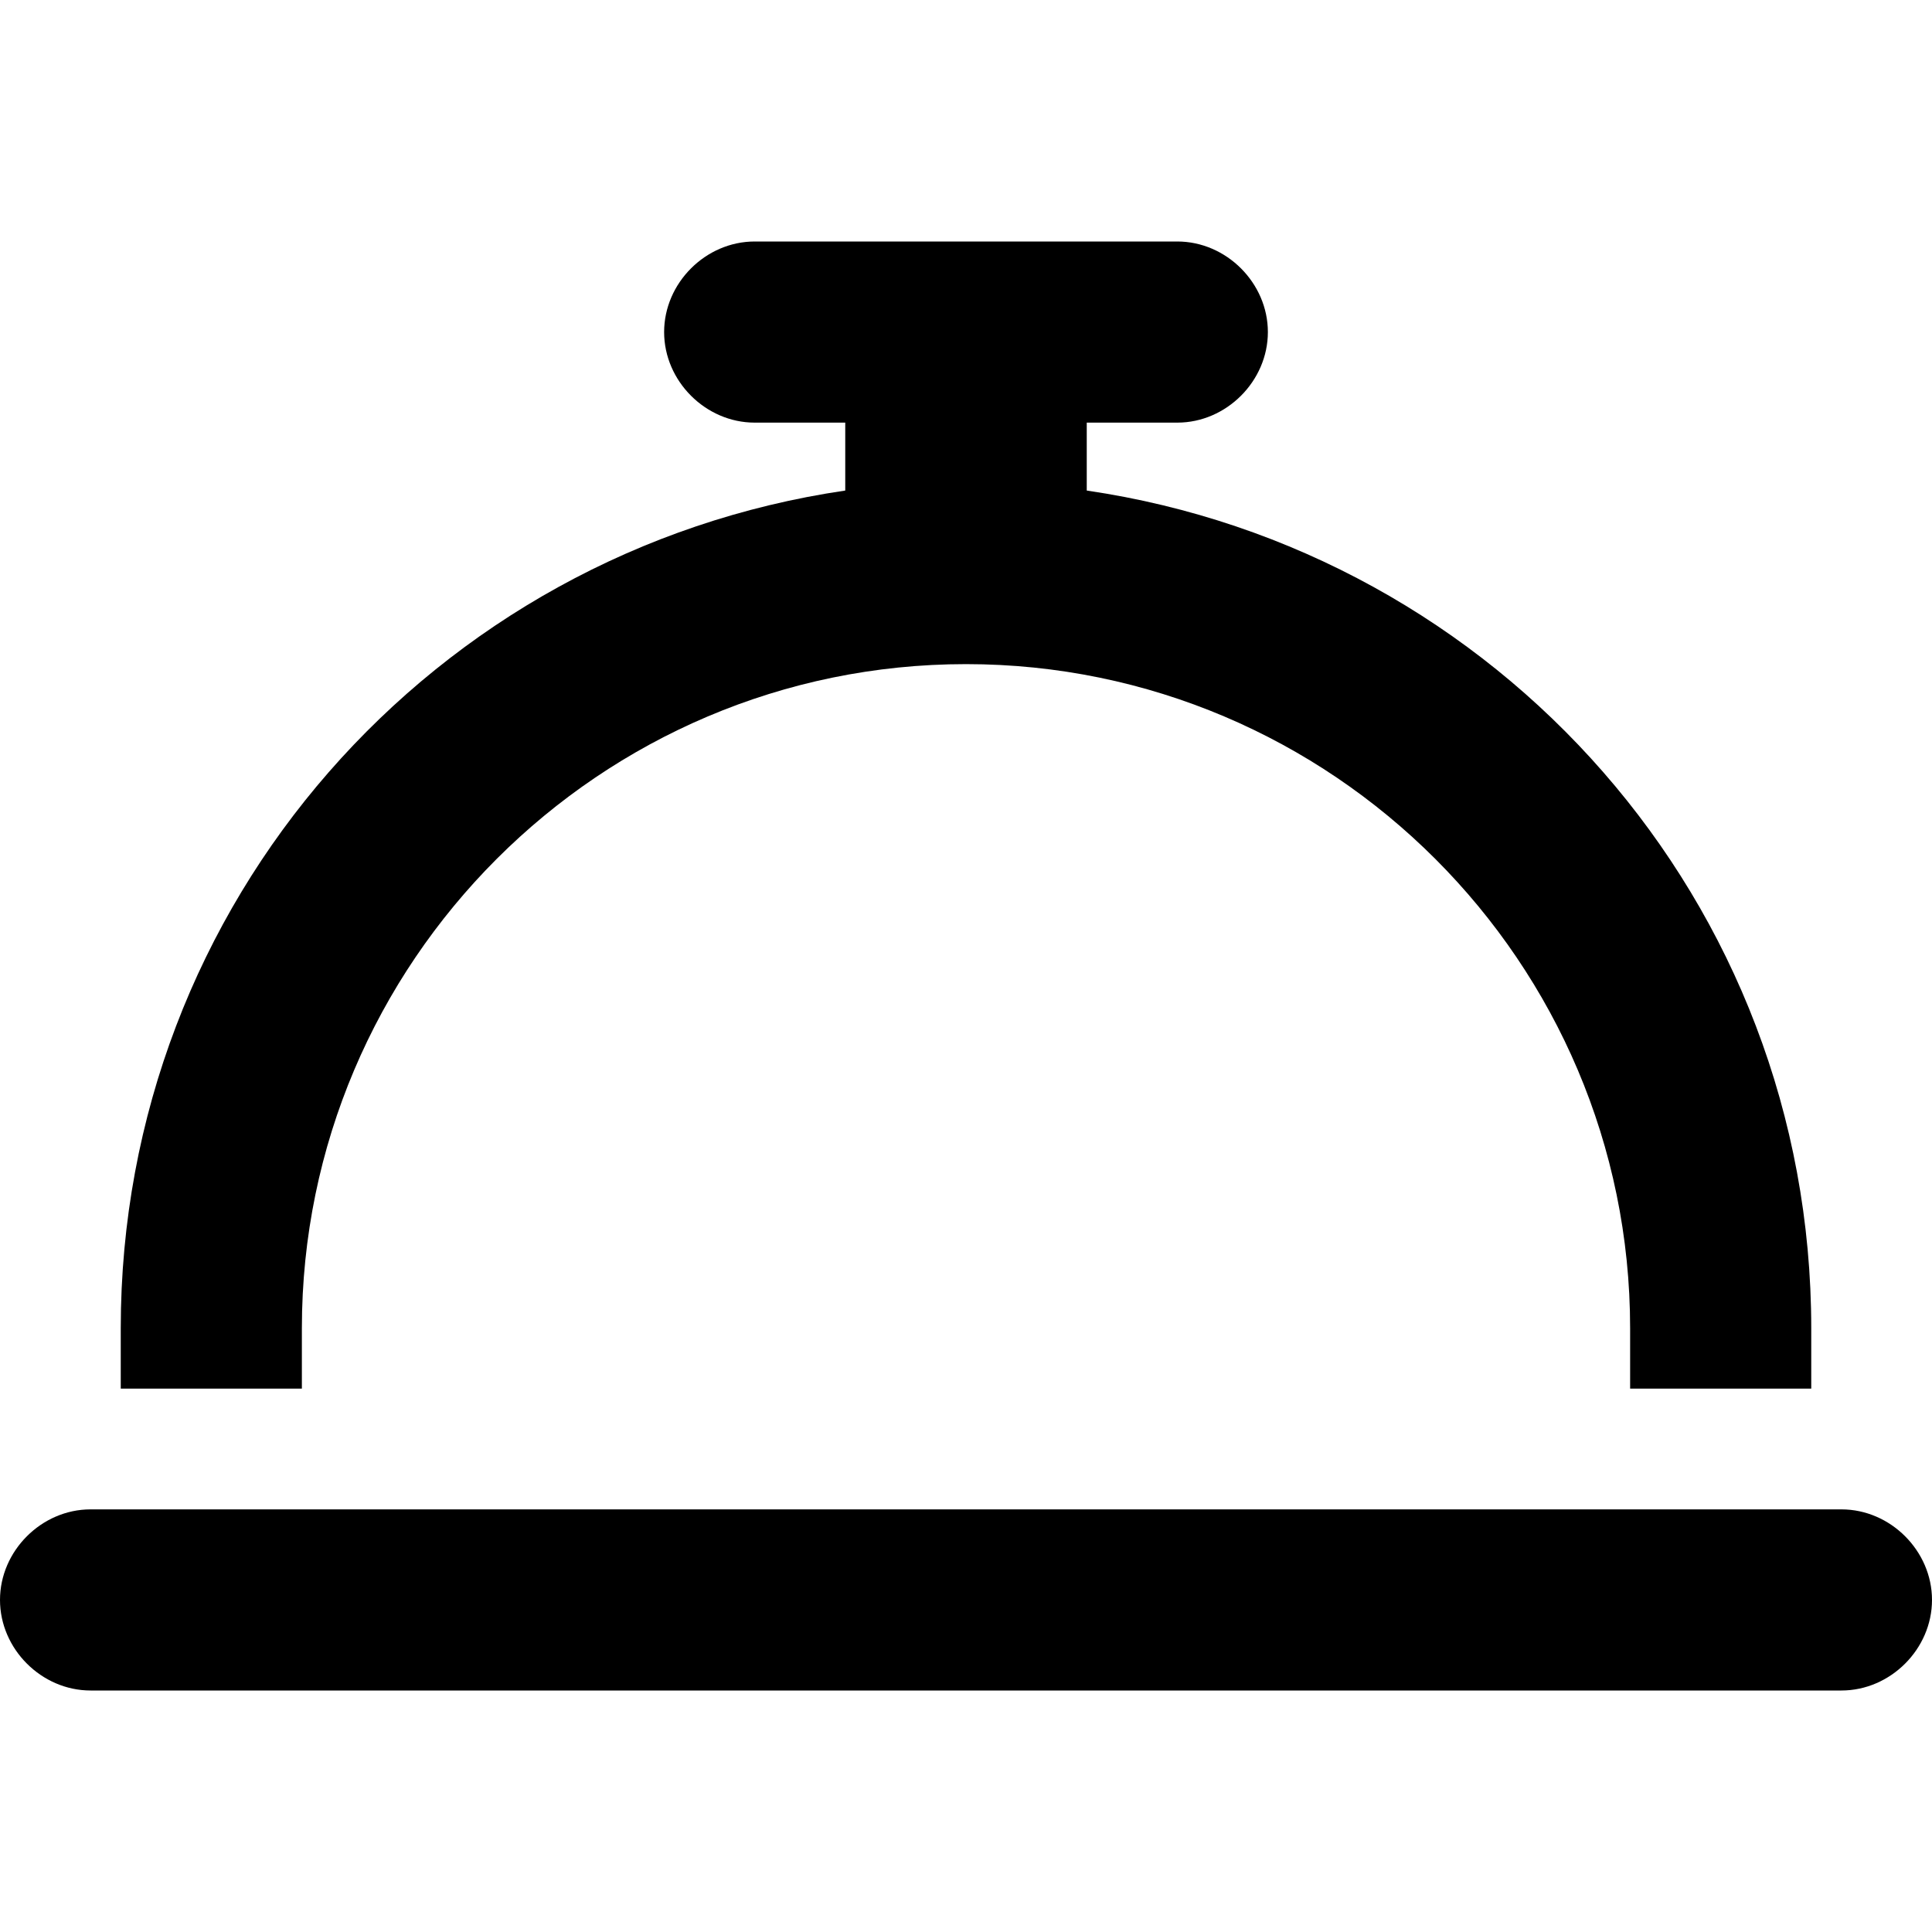 <svg xmlns="http://www.w3.org/2000/svg" viewBox="0 0 512 512"><!-- Font Awesome Pro 6.0.0-alpha1 by @fontawesome - https://fontawesome.com License - https://fontawesome.com/license (Commercial License) --><path d="M488 400H24C11 400 0 411 0 424C0 437 11 448 24 448H488C501 448 512 437 512 424C512 411 501 400 488 400ZM80 352C80 255 159 176 256 176S432 255 432 352V368H480V352C480 239 397 146 288 130V112H312C325 112 336 101 336 88C336 75 325 64 312 64H200C187 64 176 75 176 88C176 101 187 112 200 112H224V130C115 146 32 239 32 352V368H80V352Z"/></svg>